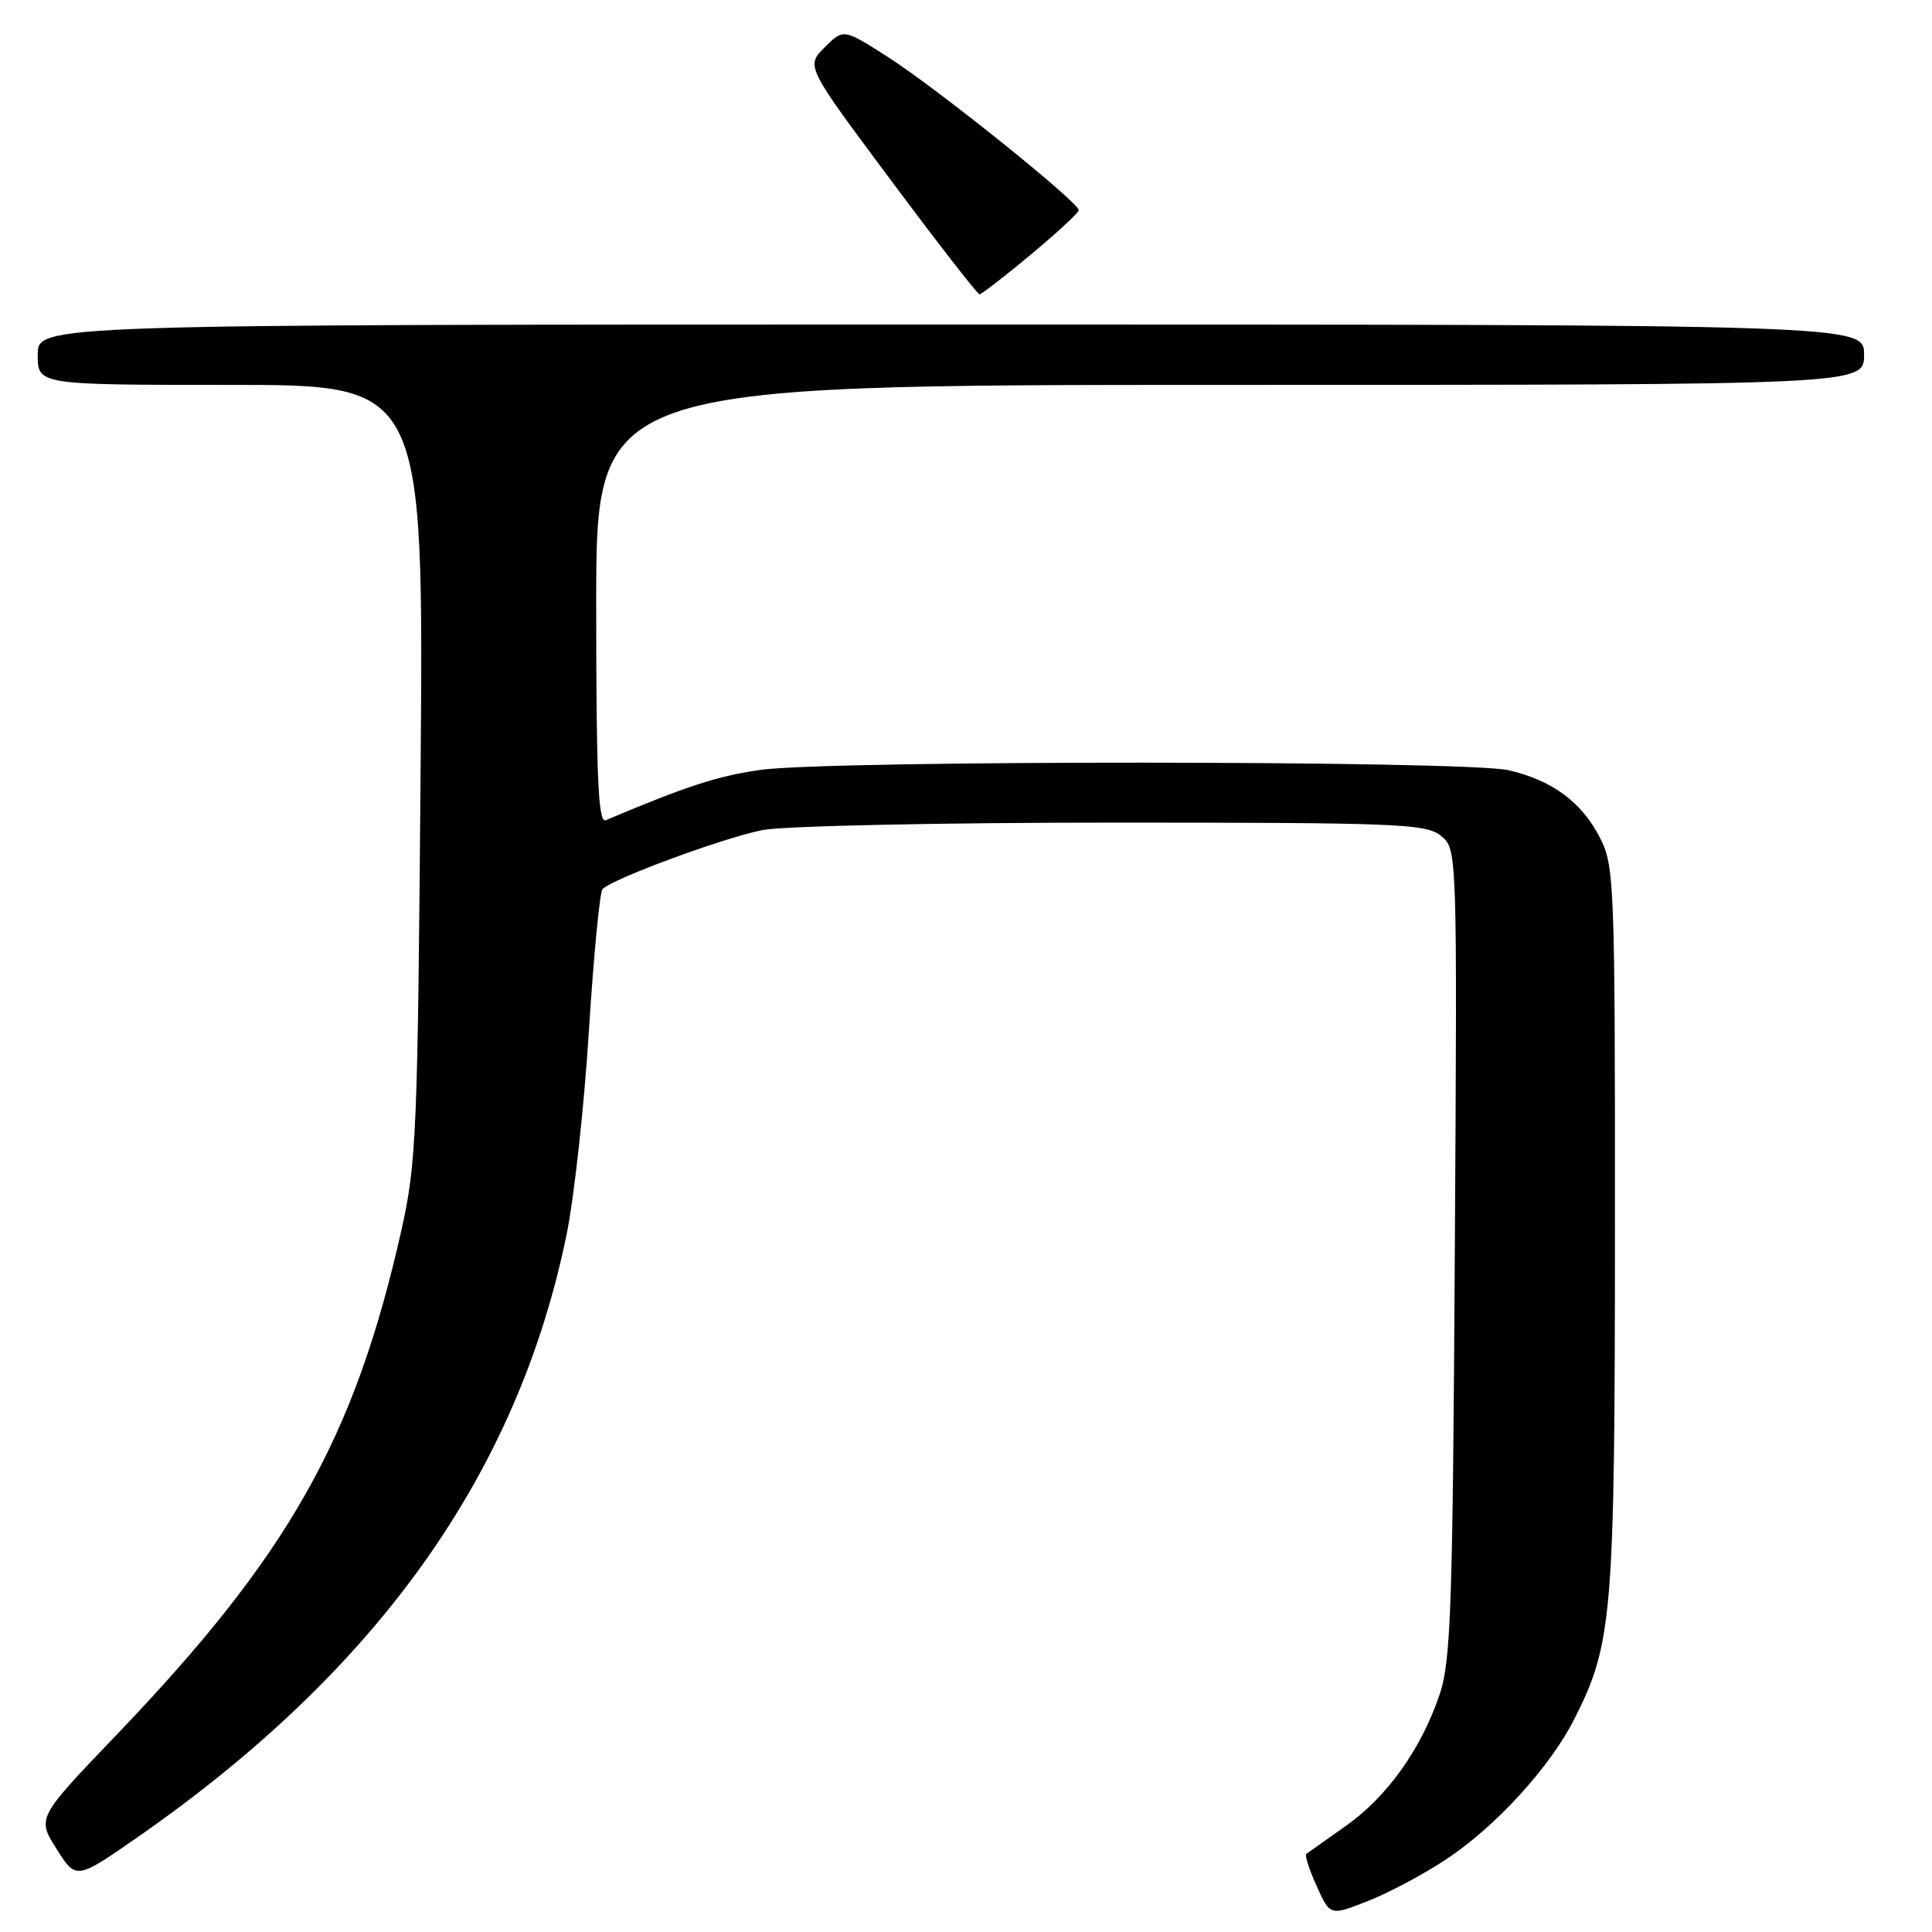 <?xml version="1.0" encoding="UTF-8" standalone="no"?>
<!DOCTYPE svg PUBLIC "-//W3C//DTD SVG 1.1//EN" "http://www.w3.org/Graphics/SVG/1.1/DTD/svg11.dtd" >
<svg xmlns="http://www.w3.org/2000/svg" xmlns:xlink="http://www.w3.org/1999/xlink" version="1.1" viewBox="0 0 256 256">
 <g >
 <path fill="currentColor"
d=" M 191.63 246.37 C 198.21 242.00 205.38 234.16 208.59 227.81 C 213.67 217.79 213.97 214.20 213.99 162.71 C 214.00 117.06 213.91 114.75 212.02 111.04 C 209.60 106.29 205.69 103.40 199.90 102.06 C 194.19 100.75 109.79 100.71 100.73 102.02 C 95.03 102.84 90.97 104.16 80.25 108.69 C 79.27 109.10 79.00 103.01 79.00 80.11 C 79.00 51.00 79.00 51.00 163.00 51.00 C 247.00 51.00 247.00 51.00 247.00 47.00 C 247.00 43.00 247.00 43.00 126.00 43.00 C 5.00 43.00 5.00 43.00 5.00 47.00 C 5.00 51.00 5.00 51.00 30.57 51.00 C 56.14 51.00 56.14 51.00 55.73 102.25 C 55.35 150.07 55.18 154.14 53.19 163.00 C 46.99 190.60 38.27 206.05 15.39 229.93 C 4.90 240.88 4.90 240.88 7.49 244.99 C 10.09 249.10 10.09 249.10 18.30 243.39 C 50.06 221.27 68.56 195.28 75.07 163.62 C 76.07 158.74 77.41 146.59 78.03 136.62 C 78.66 126.66 79.47 118.19 79.84 117.81 C 81.18 116.42 96.09 110.93 101.10 109.98 C 103.96 109.44 124.74 109.00 147.53 109.00 C 185.33 109.00 188.96 109.15 190.93 110.75 C 193.09 112.50 193.09 112.50 192.77 166.00 C 192.49 213.21 192.25 220.09 190.75 224.55 C 188.30 231.79 183.79 238.11 178.28 241.98 C 175.65 243.83 173.32 245.49 173.09 245.66 C 172.87 245.84 173.49 247.76 174.47 249.93 C 176.25 253.87 176.25 253.87 181.27 251.89 C 184.03 250.81 188.69 248.32 191.63 246.37 Z  M 136.57 33.75 C 140.04 30.86 142.91 28.21 142.94 27.86 C 143.03 26.87 124.16 11.71 117.63 7.54 C 111.76 3.79 111.76 3.79 109.27 6.28 C 106.78 8.77 106.78 8.77 118.05 23.88 C 124.24 32.20 129.53 39.00 129.79 39.00 C 130.05 39.00 133.10 36.64 136.57 33.75 Z "/>
</g>
</svg>